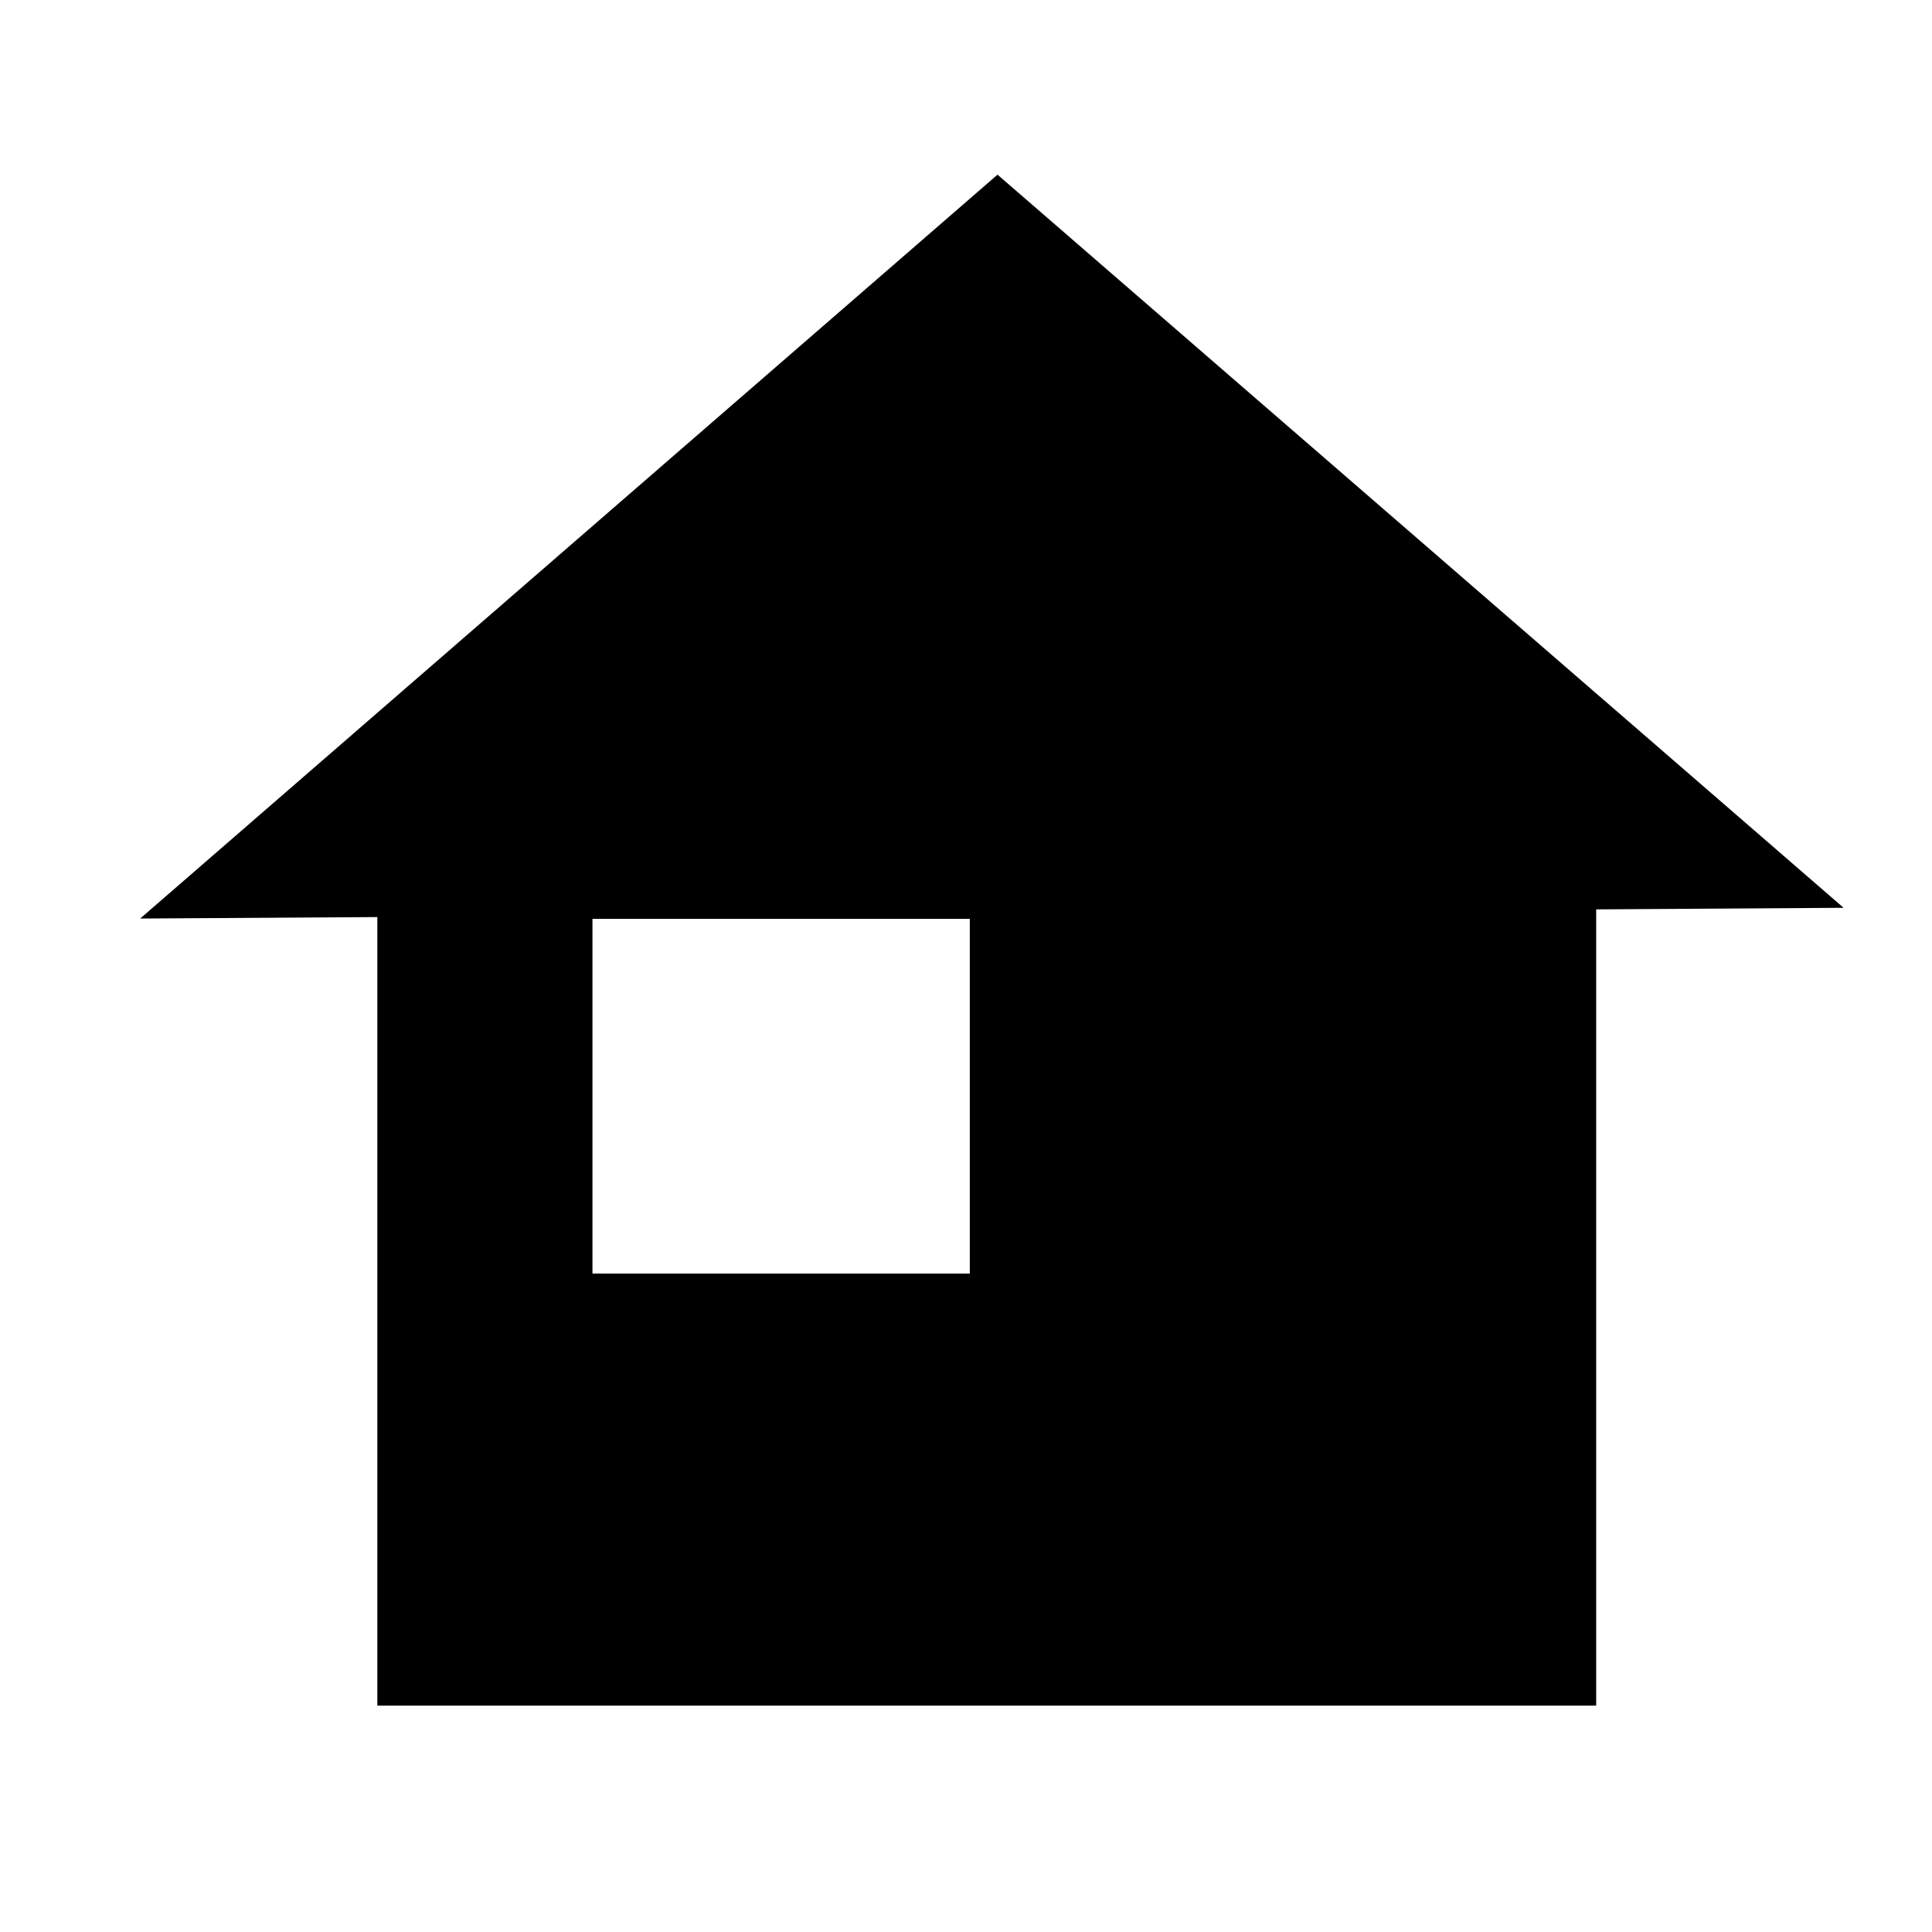 <?xml version="1.0" encoding="UTF-8" standalone="no"?><svg xmlns="http://www.w3.org/2000/svg" width="32" height="32" version="1.0" class="svg-icon icon-mainpage" viewBox="0 0 32 32"><path d="M6.25 12.906V28.25h20.188V12.906H6.25zm3.563 2.313h6.25v5.875h-6.25v-5.875z" class="svg-icon-graphic"/><path d="M2.321 15.214l28.215-.178L16.522 2.893l-14.2 12.321z" class="svg-icon-graphic"/></svg>